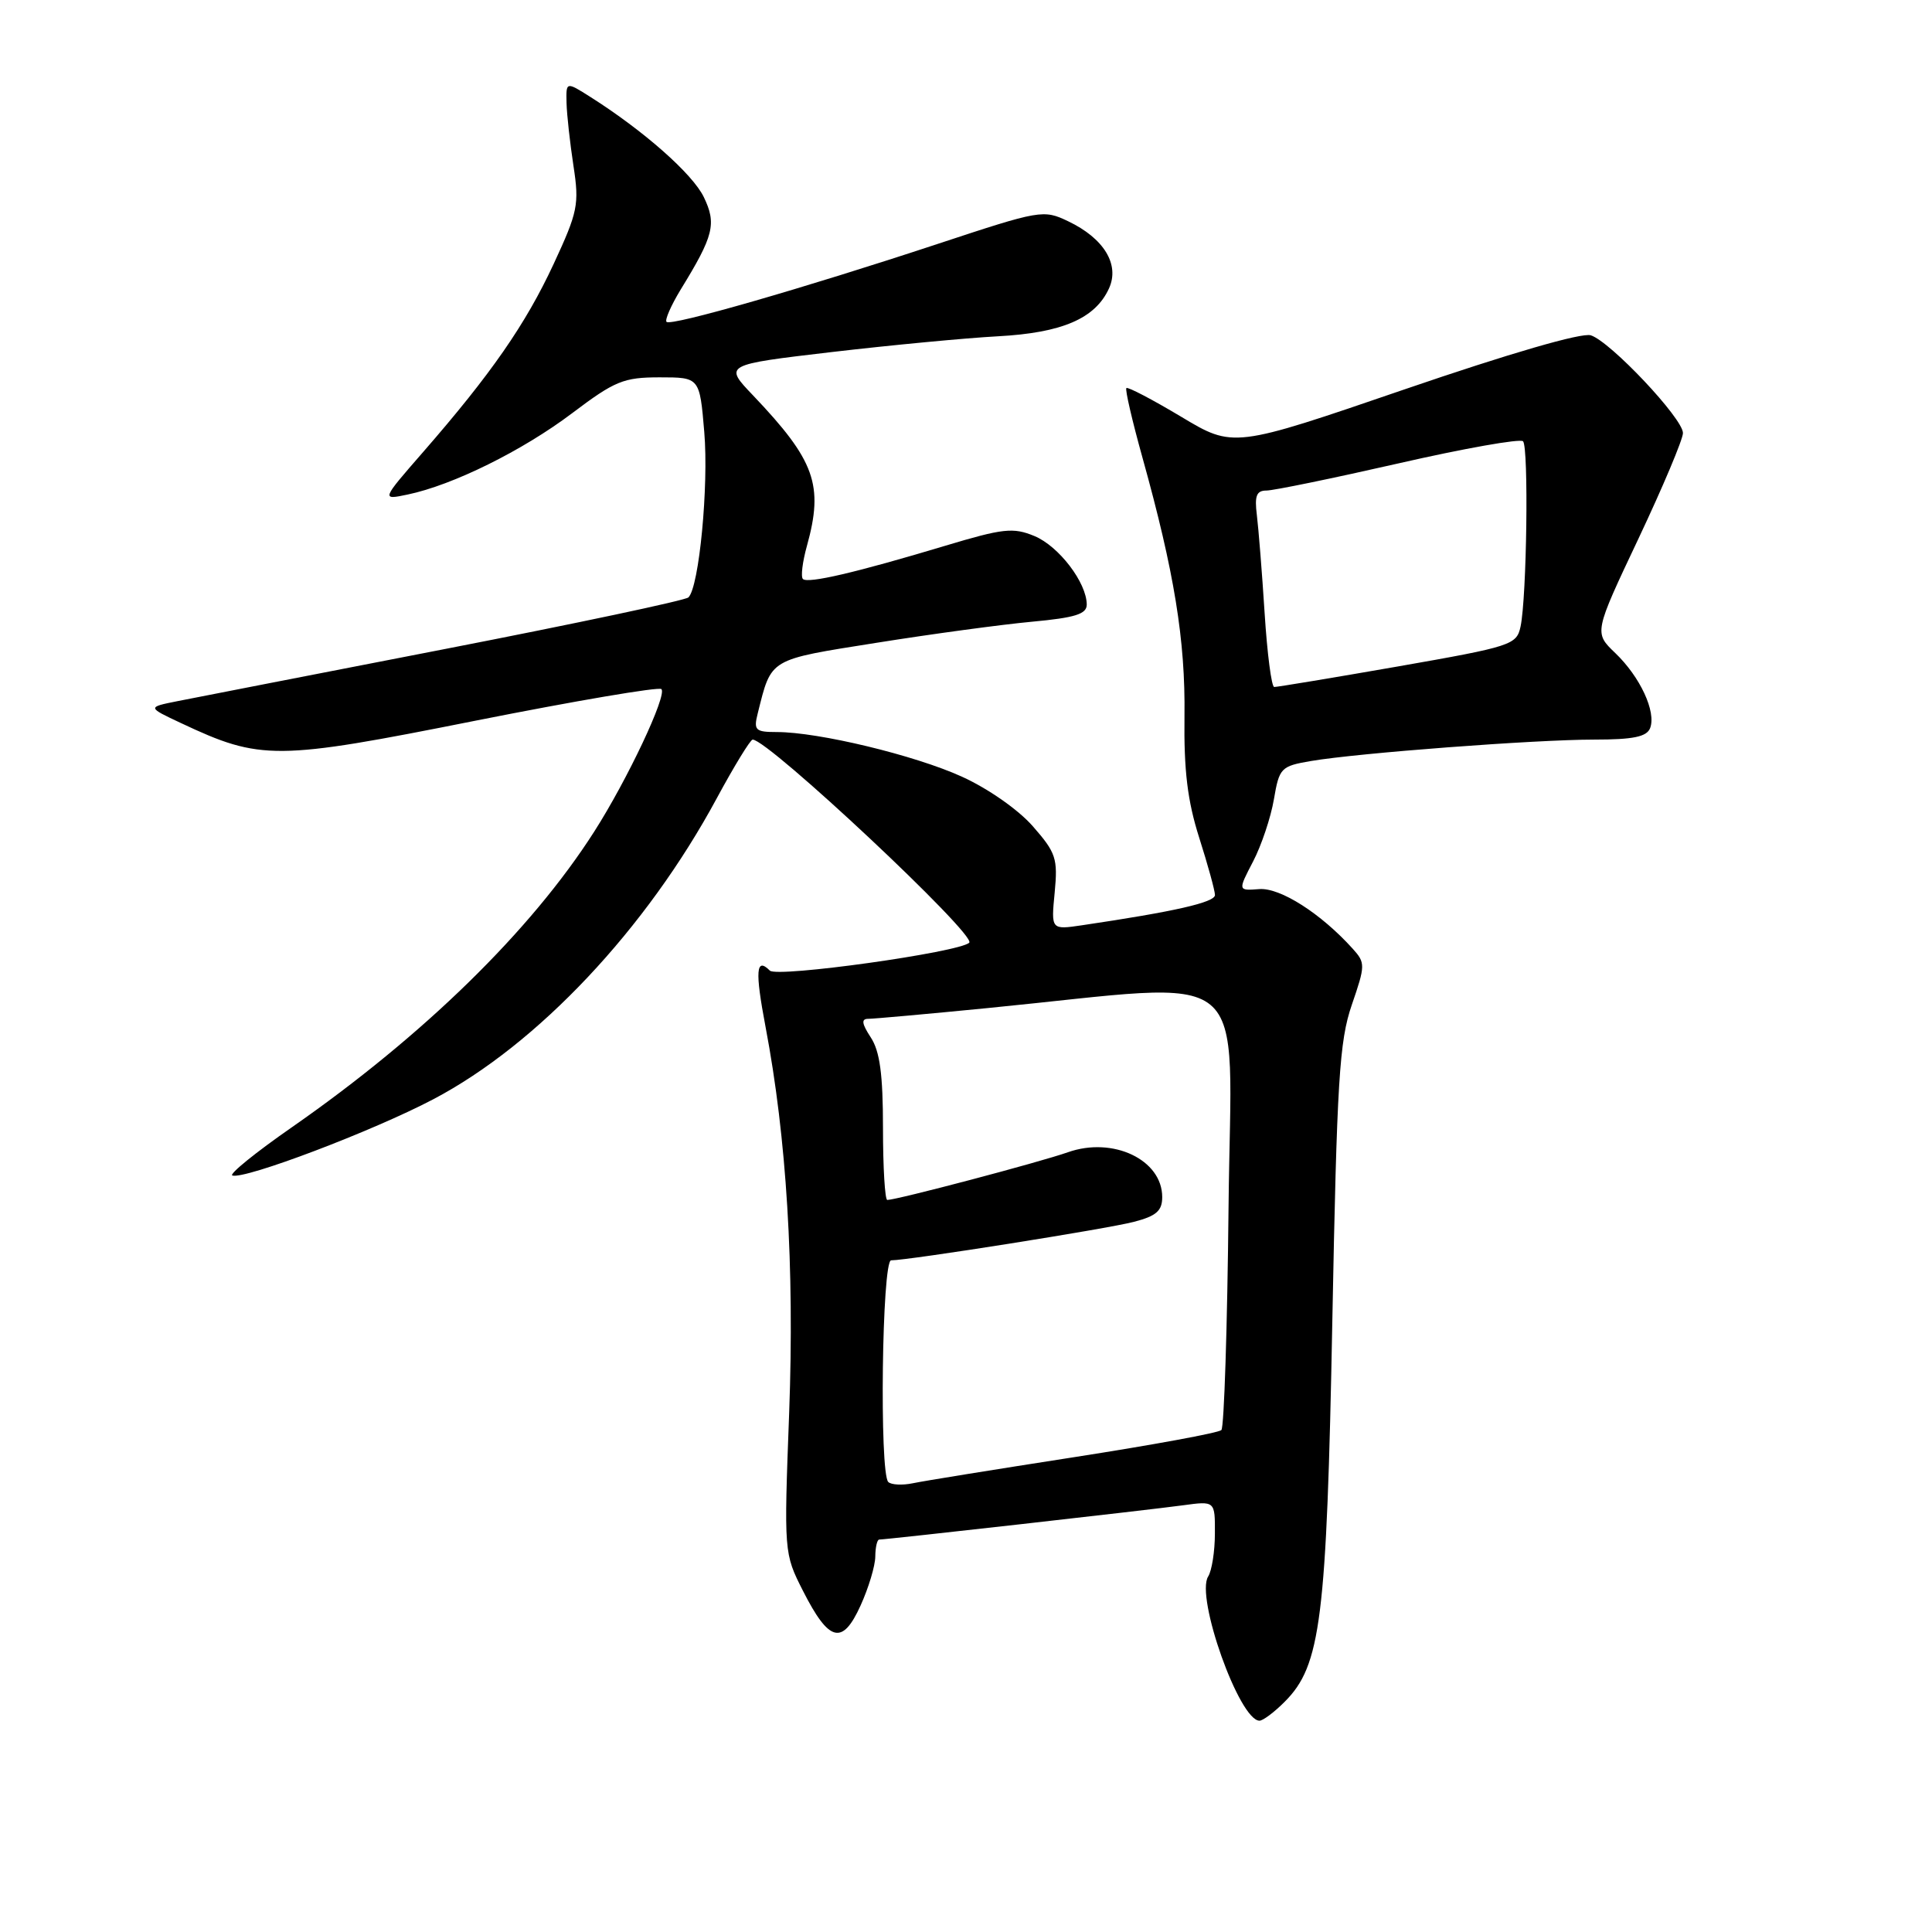<?xml version="1.0" encoding="UTF-8" standalone="no"?>
<!DOCTYPE svg PUBLIC "-//W3C//DTD SVG 1.1//EN" "http://www.w3.org/Graphics/SVG/1.1/DTD/svg11.dtd" >
<svg xmlns="http://www.w3.org/2000/svg" xmlns:xlink="http://www.w3.org/1999/xlink" version="1.1" viewBox="0 0 256 256">
 <g >
 <path fill="currentColor"
d=" M 170.23 225.49 C 175.02 220.70 175.79 214.61 176.54 175.07 C 177.15 143.13 177.47 137.96 179.12 133.15 C 180.92 127.92 180.93 127.58 179.25 125.72 C 175.03 121.04 169.64 117.60 166.86 117.81 C 164.02 118.03 164.02 118.03 166.04 114.15 C 167.15 112.02 168.39 108.31 168.80 105.91 C 169.51 101.74 169.73 101.52 173.70 100.84 C 179.91 99.78 203.43 98.00 211.23 98.00 C 216.42 98.00 218.20 97.63 218.65 96.48 C 219.48 94.32 217.33 89.69 214.03 86.53 C 211.21 83.83 211.21 83.83 217.11 71.36 C 220.35 64.50 223.00 58.21 223.00 57.38 C 223.00 55.45 213.39 45.26 210.79 44.43 C 209.58 44.05 200.10 46.80 186.12 51.59 C 163.43 59.37 163.43 59.37 156.51 55.22 C 152.70 52.94 149.43 51.23 149.25 51.42 C 149.06 51.61 150.02 55.75 151.38 60.63 C 155.60 75.77 157.08 84.86 156.95 94.89 C 156.86 102.11 157.35 106.12 158.90 111.00 C 160.04 114.58 160.98 117.99 160.99 118.59 C 161.00 119.57 155.62 120.79 143.39 122.60 C 139.27 123.21 139.27 123.21 139.75 118.27 C 140.18 113.76 139.93 112.99 136.86 109.49 C 134.95 107.30 130.90 104.47 127.45 102.91 C 121.21 100.07 108.45 97.00 102.93 97.00 C 100.09 97.00 99.84 96.76 100.40 94.54 C 102.25 87.16 101.75 87.46 116.17 85.17 C 123.50 84.00 132.76 82.75 136.75 82.38 C 142.47 81.85 144.00 81.37 144.00 80.11 C 143.99 77.20 140.30 72.37 137.07 71.03 C 134.25 69.86 132.92 70.01 125.20 72.33 C 113.43 75.87 107.03 77.36 106.39 76.72 C 106.09 76.43 106.33 74.46 106.92 72.34 C 109.16 64.27 108.00 61.03 99.80 52.41 C 95.90 48.33 95.90 48.33 110.20 46.65 C 118.07 45.73 127.98 44.79 132.23 44.56 C 140.74 44.10 145.13 42.21 146.95 38.21 C 148.39 35.05 146.28 31.58 141.54 29.32 C 138.26 27.75 137.84 27.83 124.34 32.29 C 106.42 38.21 88.91 43.25 88.32 42.65 C 88.07 42.40 88.92 40.46 90.21 38.34 C 94.58 31.23 94.97 29.65 93.25 26.10 C 91.76 23.03 85.29 17.32 78.25 12.86 C 75.00 10.80 75.00 10.80 75.07 13.65 C 75.11 15.22 75.53 18.98 75.99 22.00 C 76.77 27.08 76.57 28.07 73.35 35.00 C 69.64 42.97 65.08 49.55 56.08 59.88 C 50.52 66.26 50.52 66.26 54.01 65.53 C 60.01 64.28 69.24 59.71 75.80 54.76 C 81.48 50.47 82.63 50.00 87.41 50.00 C 92.71 50.00 92.71 50.00 93.32 57.25 C 93.92 64.38 92.64 77.78 91.22 79.16 C 90.82 79.55 76.33 82.62 59.00 85.99 C 41.67 89.36 25.70 92.47 23.50 92.91 C 19.50 93.71 19.50 93.71 24.00 95.82 C 34.57 100.79 36.53 100.77 62.98 95.50 C 76.21 92.87 87.31 90.98 87.64 91.31 C 88.43 92.09 83.13 103.33 78.72 110.22 C 70.34 123.33 56.12 137.22 38.70 149.35 C 33.86 152.71 30.30 155.60 30.79 155.76 C 32.43 156.31 49.43 149.86 57.41 145.66 C 71.24 138.39 85.64 123.09 94.99 105.75 C 97.29 101.49 99.43 98.00 99.73 98.00 C 101.81 98.00 129.43 123.90 128.43 124.91 C 127.18 126.18 102.97 129.57 102.01 128.61 C 100.17 126.77 100.03 128.65 101.44 136.07 C 104.23 150.75 105.28 167.92 104.57 187.16 C 103.87 205.75 103.88 205.83 106.39 210.78 C 109.85 217.60 111.62 218.06 114.03 212.74 C 115.09 210.41 115.97 207.49 115.98 206.25 C 115.99 205.01 116.23 204.00 116.50 204.00 C 117.44 204.00 152.48 200.05 156.75 199.46 C 161.00 198.88 161.00 198.88 160.98 203.19 C 160.98 205.56 160.57 208.13 160.09 208.89 C 158.38 211.59 164.22 228.00 166.89 228.00 C 167.35 228.00 168.86 226.87 170.23 225.49 Z  M 117.70 196.37 C 116.51 195.17 116.86 167.00 118.08 167.00 C 120.38 167.00 146.71 162.83 150.25 161.90 C 153.22 161.13 154.00 160.44 154.00 158.62 C 154.00 153.67 147.48 150.57 141.50 152.68 C 137.76 154.00 118.82 159.00 117.57 159.00 C 117.26 159.00 117.00 154.71 117.00 149.46 C 117.00 142.37 116.59 139.30 115.38 137.46 C 114.19 135.64 114.10 135.00 115.04 135.00 C 115.75 135.00 122.89 134.36 130.91 133.57 C 166.65 130.06 163.12 127.16 162.79 159.86 C 162.63 175.80 162.20 189.13 161.84 189.49 C 161.48 189.86 152.70 191.47 142.34 193.08 C 131.98 194.69 122.35 196.24 120.95 196.54 C 119.55 196.83 118.09 196.75 117.70 196.37 Z  M 167.57 81.25 C 167.23 75.89 166.76 70.04 166.54 68.25 C 166.22 65.70 166.49 65.00 167.81 65.00 C 168.74 65.00 176.62 63.38 185.31 61.40 C 194.01 59.41 201.43 58.10 201.81 58.47 C 202.57 59.24 202.31 79.13 201.48 83.03 C 200.96 85.45 200.28 85.67 185.22 88.31 C 176.57 89.82 169.20 91.04 168.84 91.03 C 168.48 91.01 167.91 86.61 167.57 81.25 Z "/>
</g>
</svg>